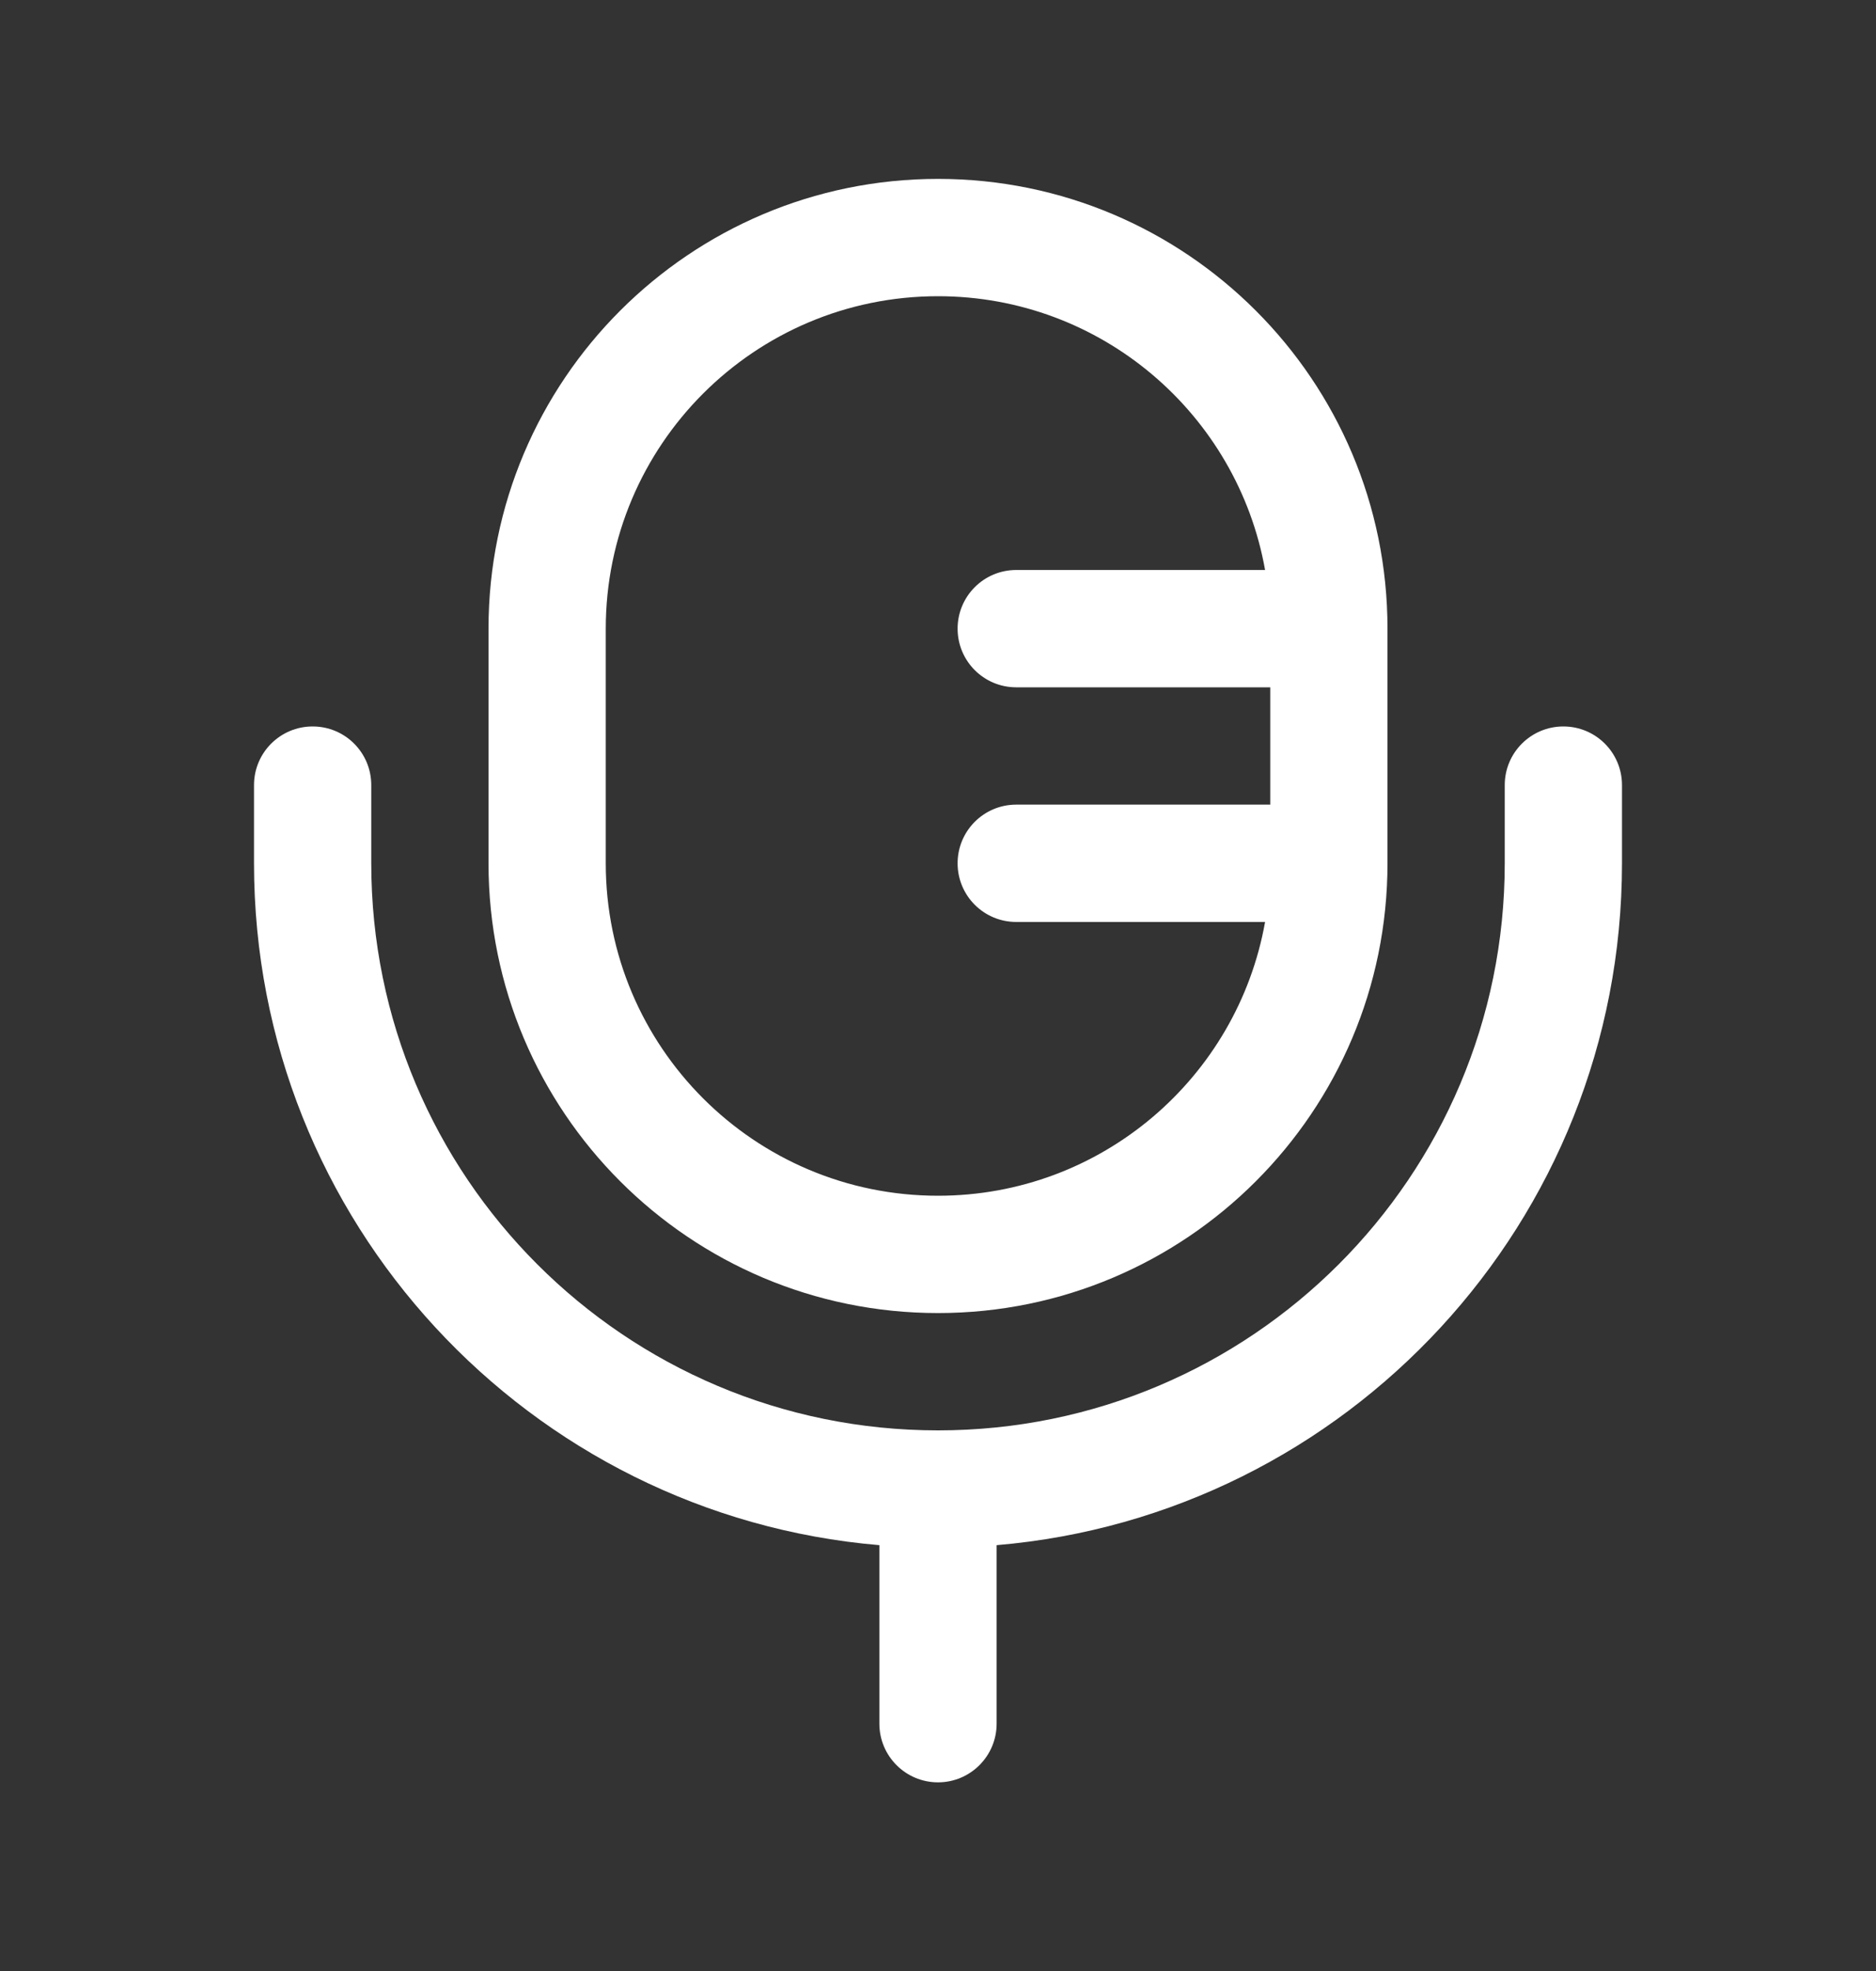 <svg width="20" height="21" viewBox="0 0 20 21" fill="none" xmlns="http://www.w3.org/2000/svg">
<rect x="0" y="0" width="20" height="21" fill="#333333" stroke="none"/>
<path fill-rule="evenodd" clip-rule="evenodd" d="M5.208 6.698C5.208 4.052 7.354 1.906 10 1.906C12.646 1.906 14.792 4.052 14.792 6.698V9.198C14.792 11.844 12.646 13.99 10 13.99C7.354 13.99 5.208 11.844 5.208 9.198V6.698ZM10 3.156C8.044 3.156 6.458 4.742 6.458 6.698V9.198C6.458 11.154 8.044 12.74 10 12.74C11.743 12.74 13.192 11.481 13.487 9.823L10.834 9.823C10.488 9.823 10.209 9.543 10.209 9.198C10.209 8.853 10.488 8.573 10.834 8.573L13.542 8.573V7.323H10.834C10.488 7.323 10.209 7.043 10.209 6.698C10.209 6.353 10.488 6.073 10.834 6.073H13.487C13.192 4.415 11.743 3.156 10 3.156ZM3.333 7.74C3.679 7.74 3.958 8.019 3.958 8.365V9.198C3.958 12.535 6.663 15.24 10 15.24C13.337 15.24 16.042 12.535 16.042 9.198V8.365C16.042 8.019 16.322 7.74 16.667 7.74C17.012 7.74 17.292 8.019 17.292 8.365V9.198C17.292 13.014 14.36 16.146 10.625 16.463V18.365C10.625 18.71 10.345 18.99 10 18.99C9.655 18.99 9.375 18.71 9.375 18.365V16.463C5.641 16.146 2.708 13.014 2.708 9.198V8.365C2.708 8.019 2.988 7.74 3.333 7.74Z" fill="white"/>
</svg>
